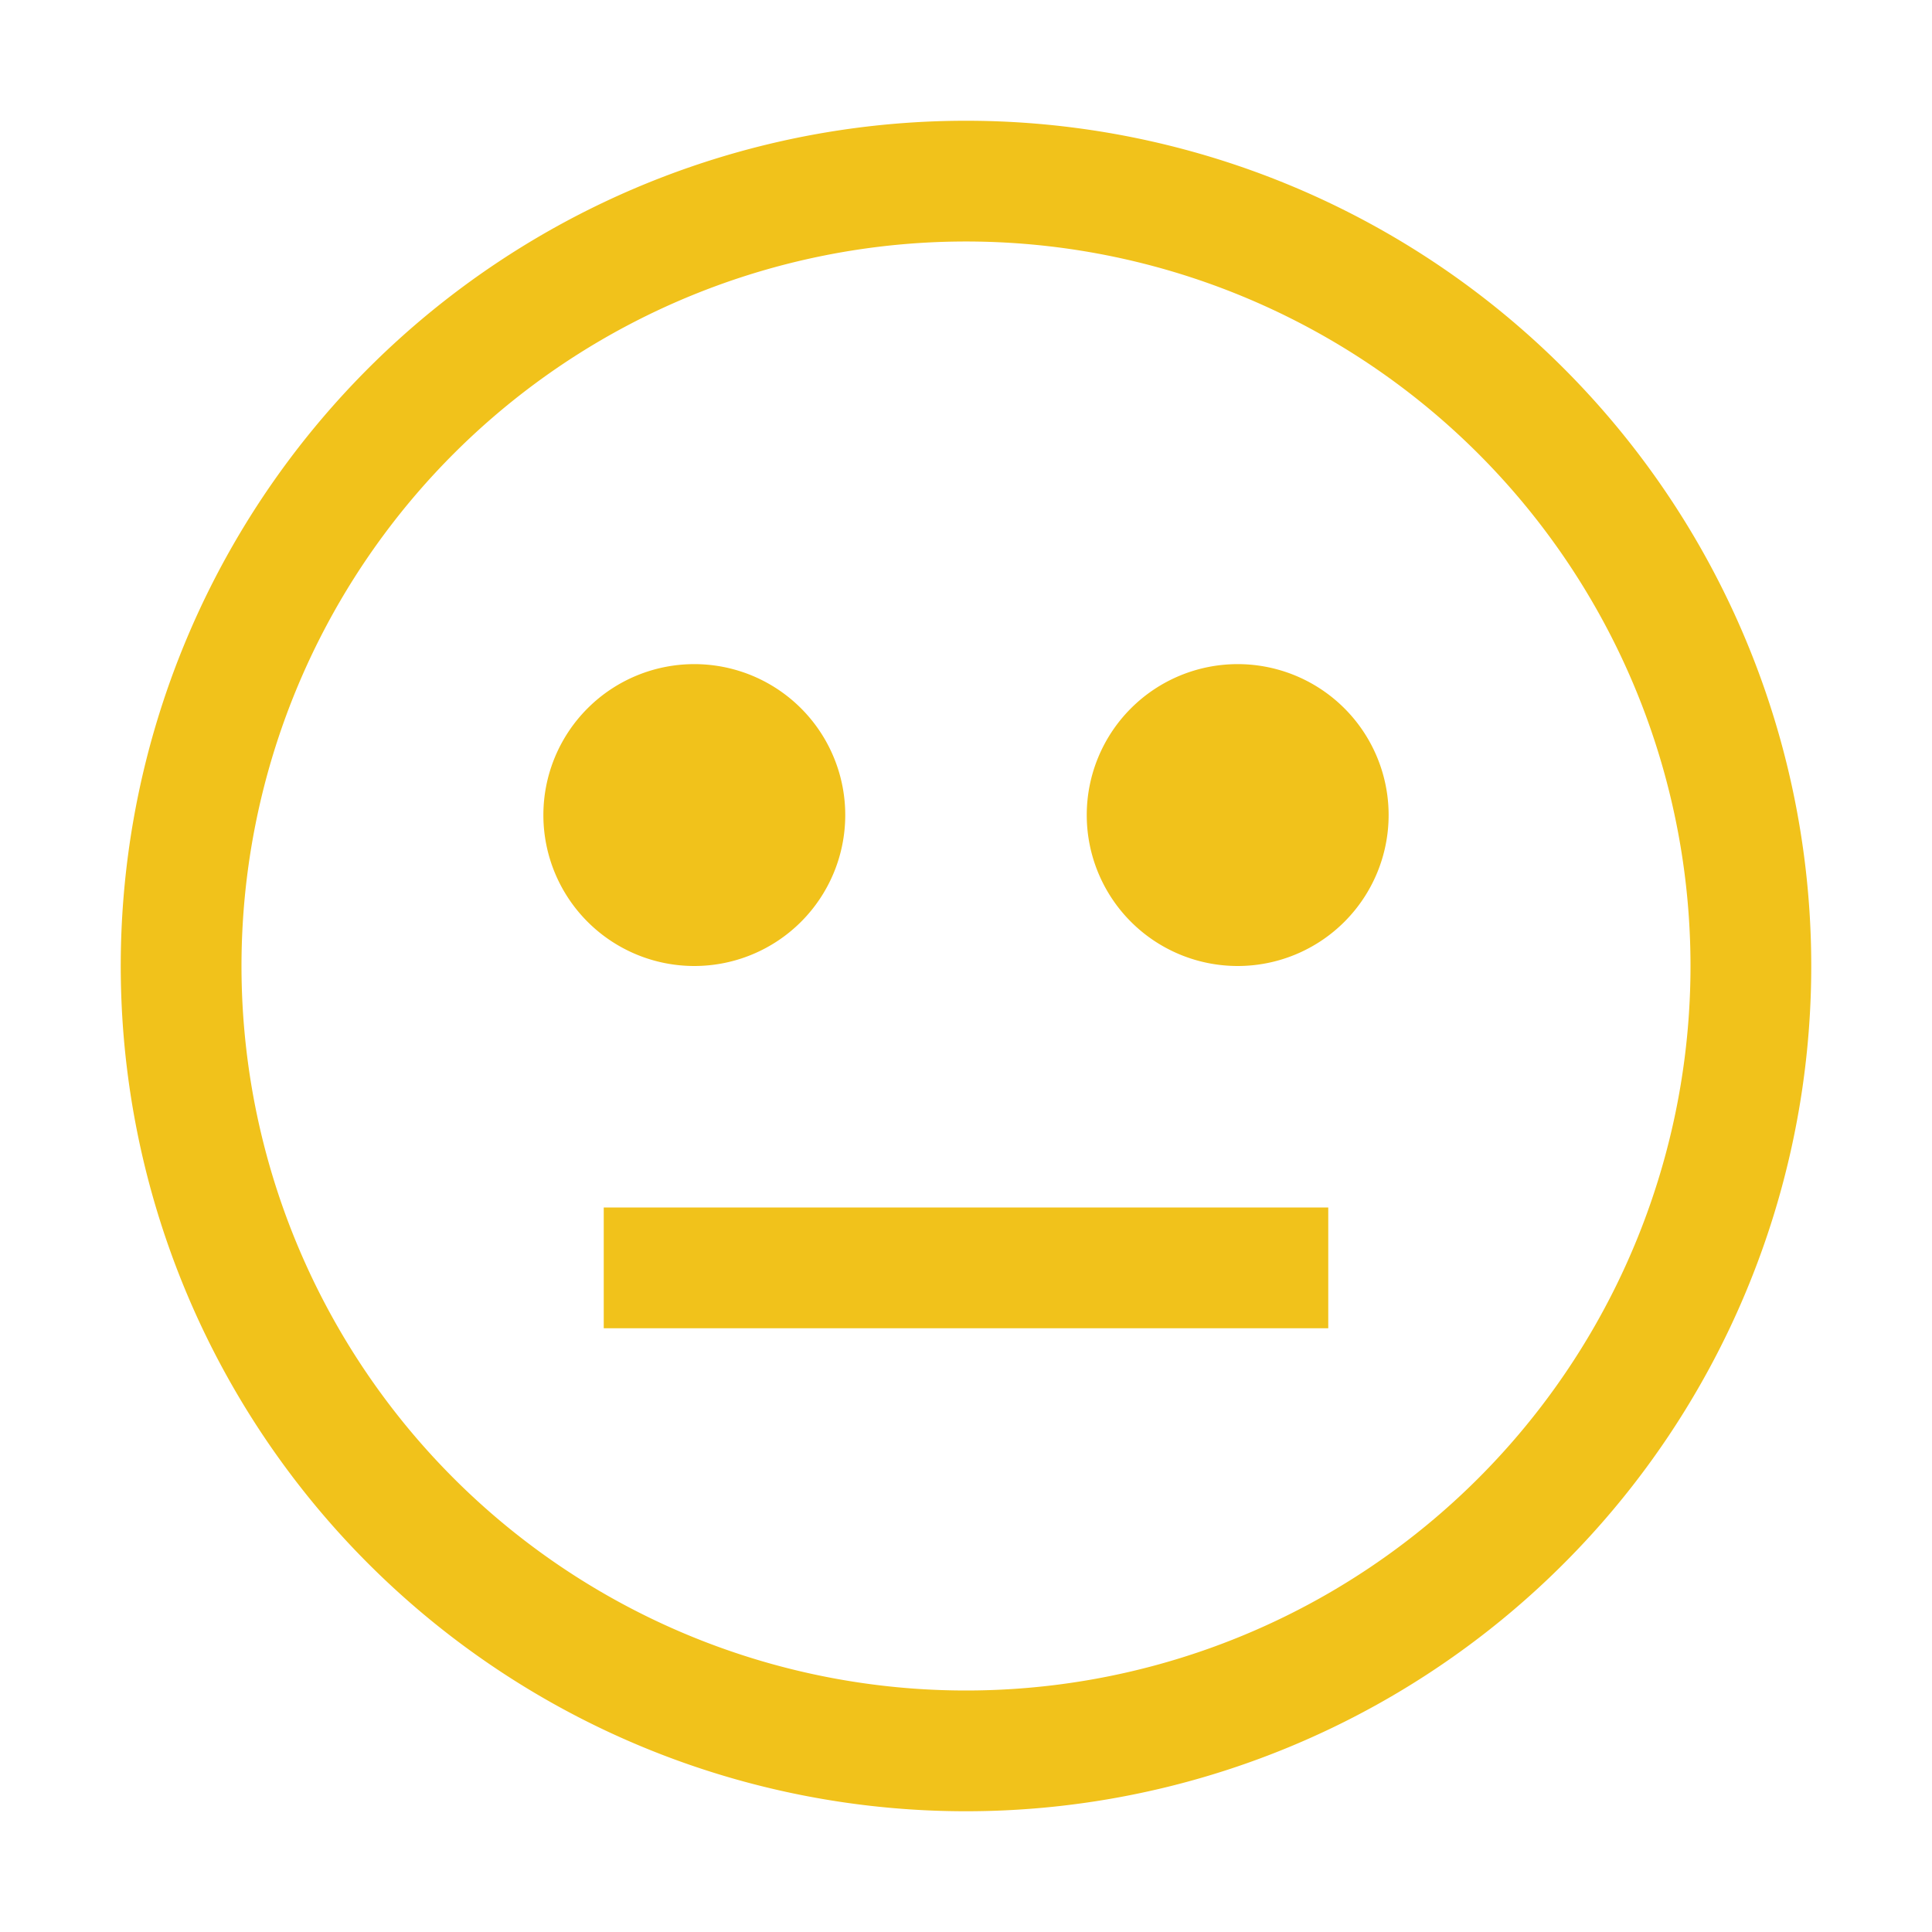<svg id="icon" xmlns="http://www.w3.org/2000/svg" viewBox="0 0 32 32">
    <defs>
        <style>
            .cls-1 {
                fill: none;
            }

            path,
            rect {
                fill: #f1c21b
            }
        </style>
    </defs>
    <title>face--neutral</title>
    <path d="M16,2A14,14,0,1,0,30,16,14,14,0,0,0,16,2Zm0,26A12,12,0,1,1,28,16,12,12,0,0,1,16,28Z" />
    <path d="M11.5,11A2.5,2.5,0,1,0,14,13.5,2.5,2.5,0,0,0,11.5,11Z" />
    <path d="M20.5,11A2.5,2.5,0,1,0,23,13.5,2.5,2.5,0,0,0,20.5,11Z" />
    <rect x="10" y="20" width="12" height="2" />
    <rect id="_Transparent_Rectangle_" data-name="&lt;Transparent Rectangle&gt;" class="cls-1" width="32" height="32" />
</svg>